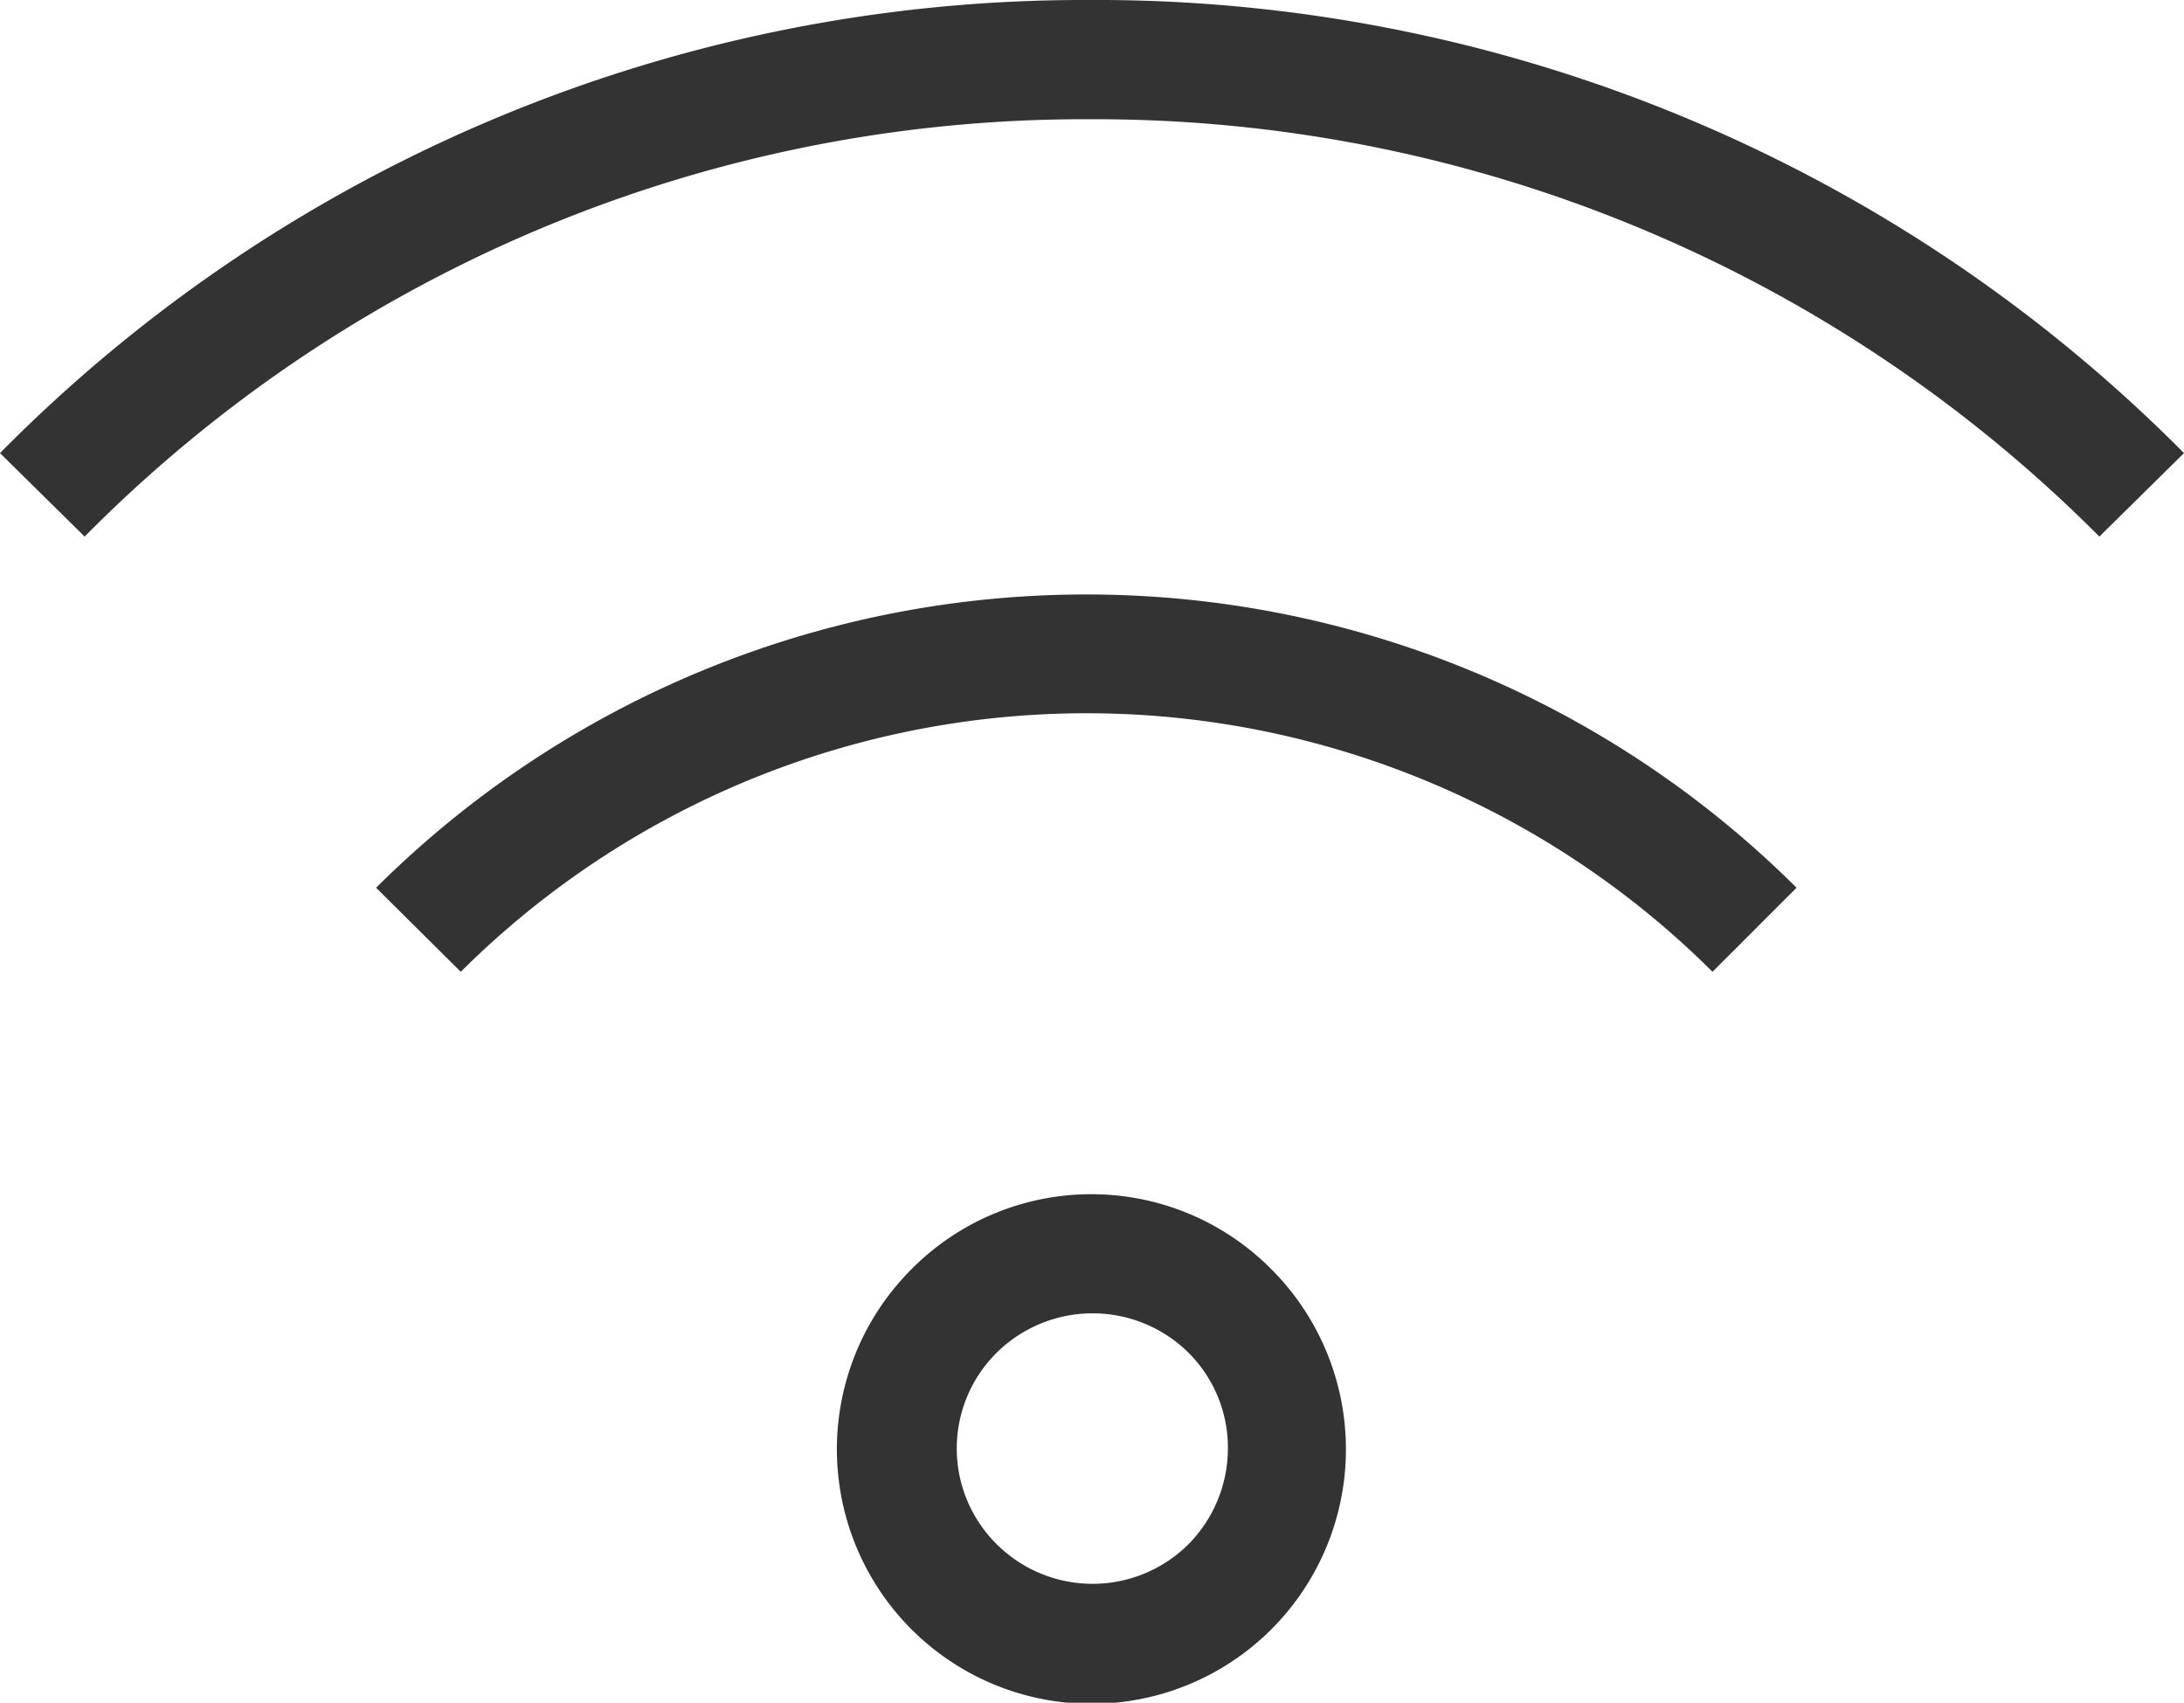 <svg xmlns="http://www.w3.org/2000/svg" viewBox="0 0 36.64 28.56"><defs><style>.cls-1{fill:#333;}</style></defs><g id="Layer_2" data-name="Layer 2"><g id="Design"><path class="cls-1" d="M6.31,14.89,7.73,16.3a14.88,14.88,0,0,1,21,0l1.41-1.41A16.89,16.89,0,0,0,6.31,14.89Z"/><path class="cls-1" d="M18.24,0A25.56,25.56,0,0,0,0,7.6L1.42,9A23.58,23.58,0,0,1,18.24,2h.05A23.78,23.78,0,0,1,35.22,9L36.64,7.6A25.7,25.7,0,0,0,18.24,0Z"/><path class="cls-1" d="M15.31,21.27h0a4.27,4.27,0,1,0,6,0A4.25,4.25,0,0,0,15.31,21.27Zm4.63,4.63a2.28,2.28,0,0,1-3.22,0,2.26,2.26,0,0,1,0-3.21,2.29,2.29,0,0,1,3.22,0,2.25,2.25,0,0,1,.66,1.61A2.29,2.29,0,0,1,19.94,25.9Z"/></g></g></svg>